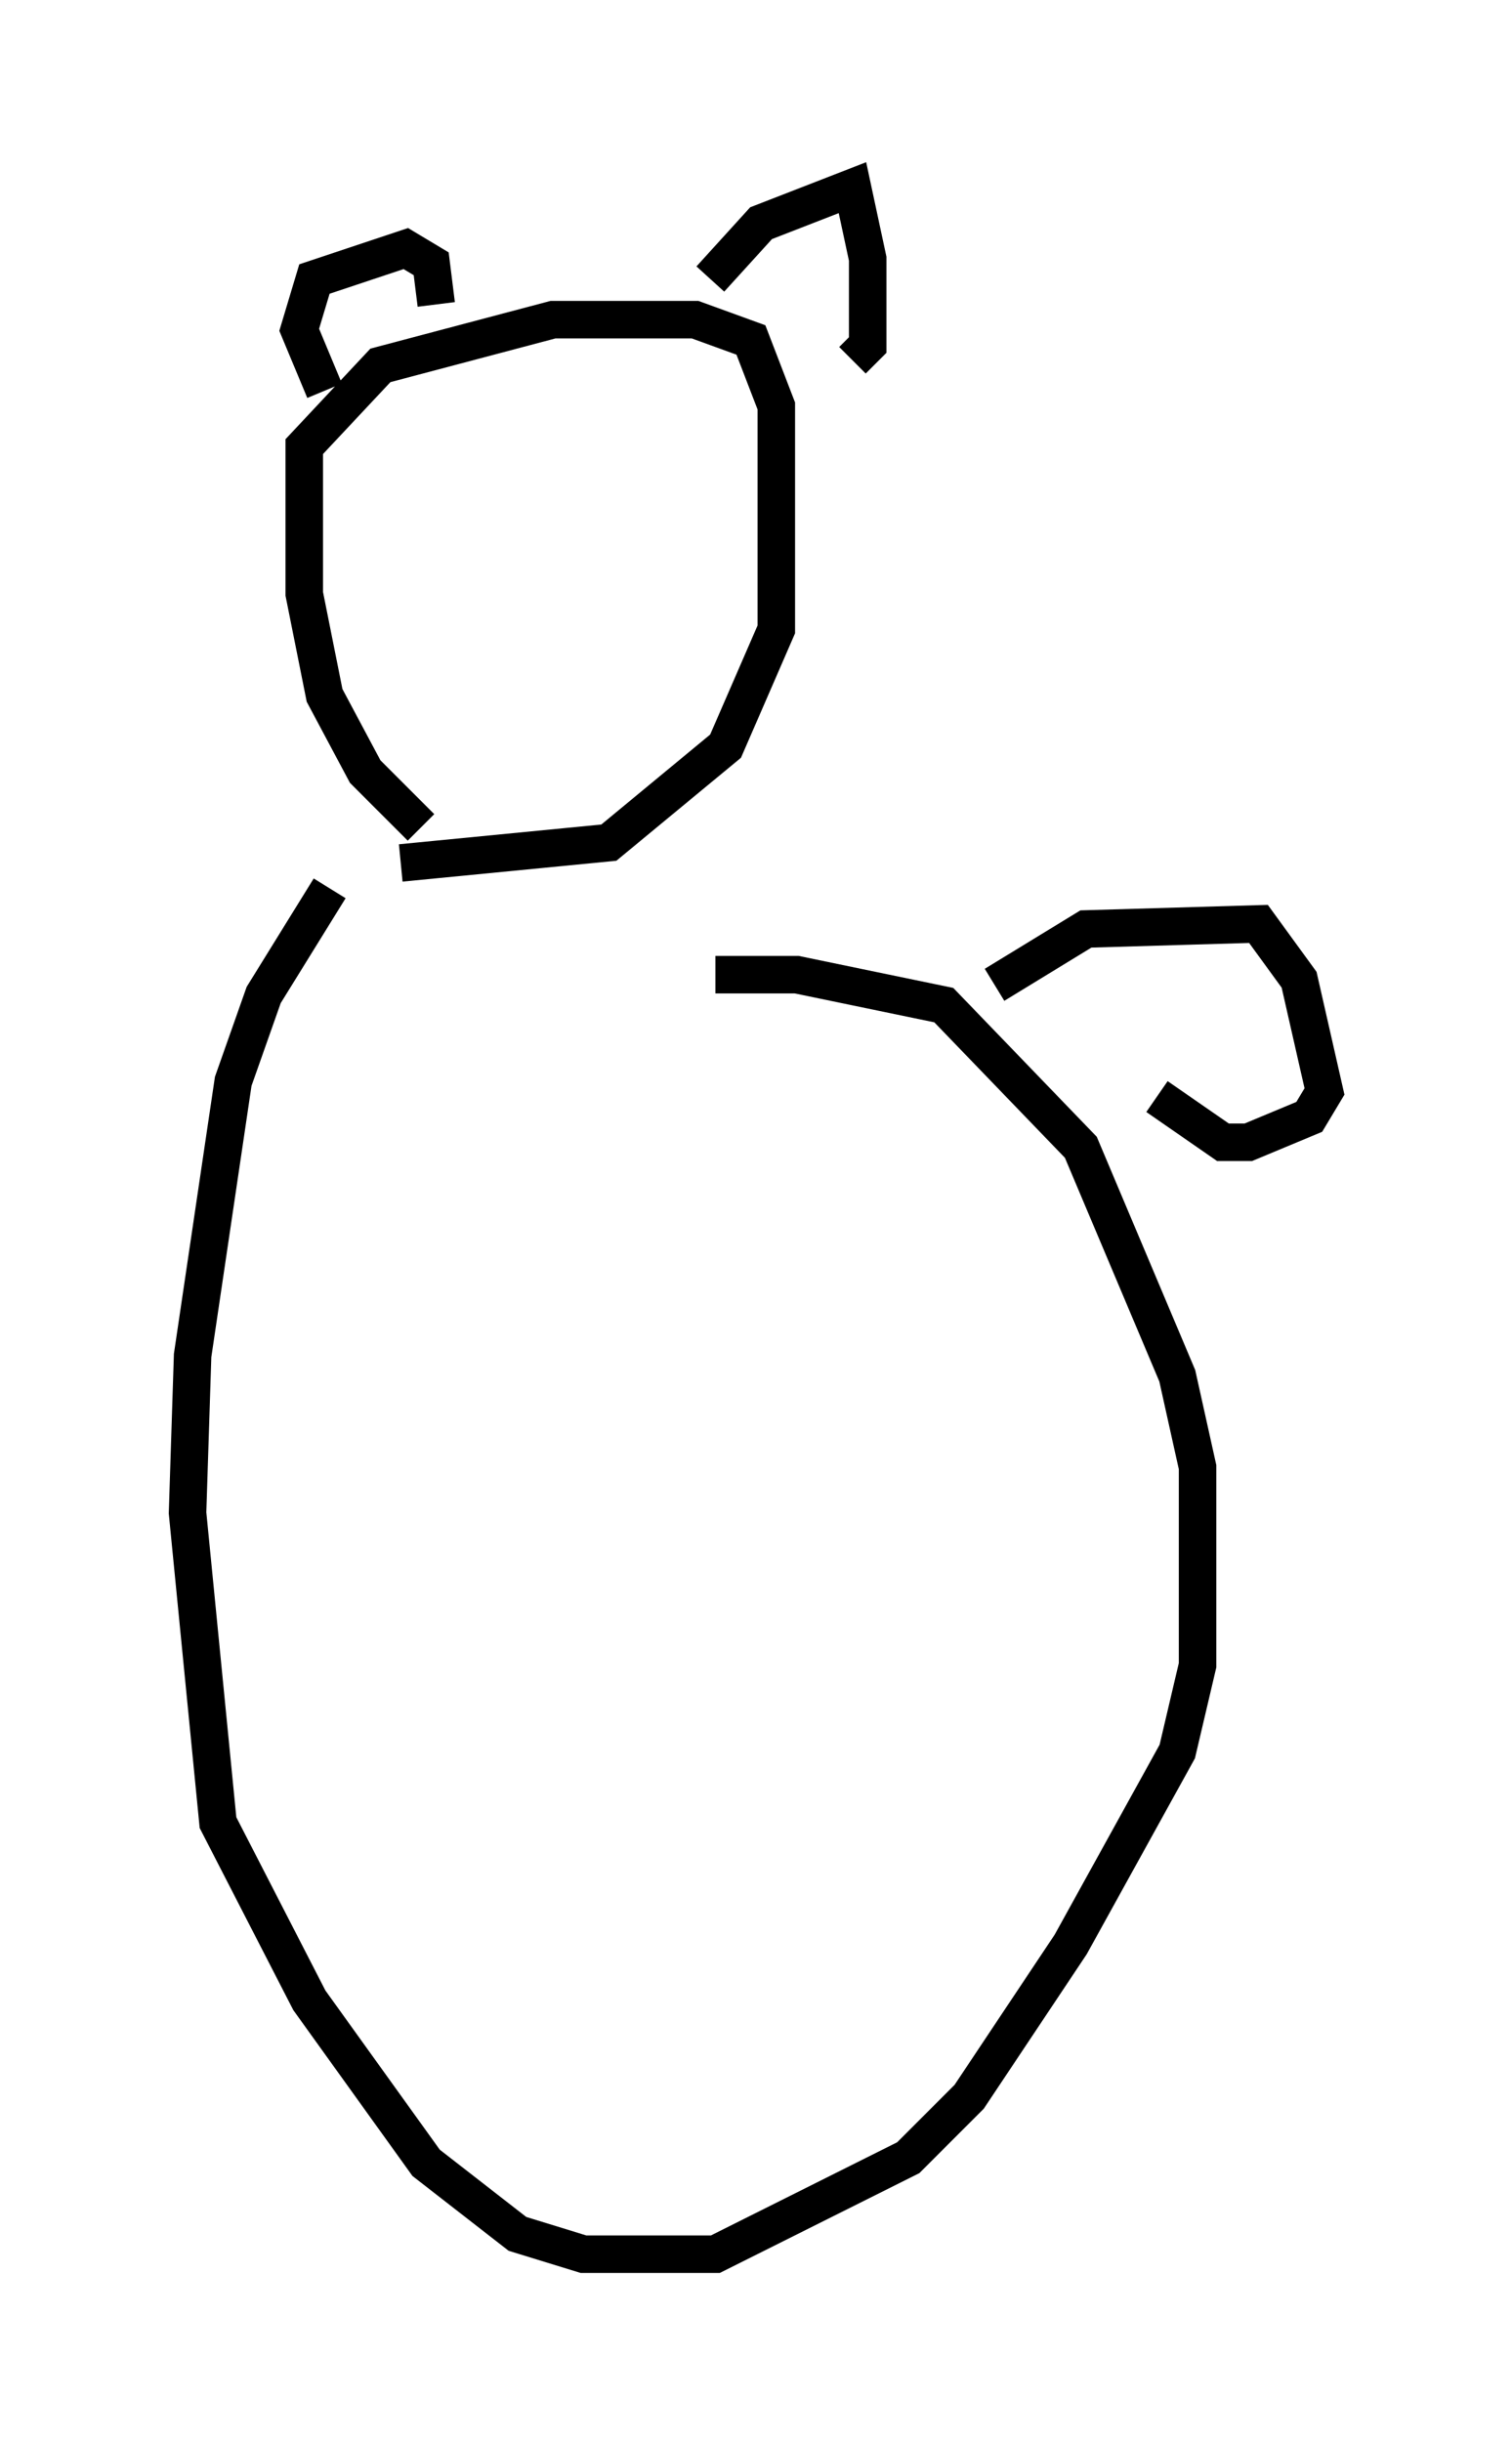 <?xml version="1.0" encoding="utf-8" ?>
<svg baseProfile="full" height="65.074" version="1.1" width="40.311" xmlns="http://www.w3.org/2000/svg" xmlns:ev="http://www.w3.org/2001/xml-events" xmlns:xlink="http://www.w3.org/1999/xlink"><defs /><rect fill="white" height="65.074" width="40.311" x="0" y="0" /><path d="M13.66, 22.862 m-2.436, -0.812 l-1.488, -1.488 -1.083, -2.03 l-0.541, -2.706 0.0, -3.924 l2.03, -2.165 4.601, -1.218 l3.789, 0.0 1.488, 0.541 l0.677, 1.759 0.0, 5.954 l-1.353, 3.112 -3.112, 2.571 l-5.548, 0.541 m-2.03, -12.584 l-0.677, -1.624 0.406, -1.353 l2.436, -0.812 0.677, 0.406 l0.135, 1.083 m7.307, -0.677 l1.353, -1.488 2.436, -0.947 l0.406, 1.894 0.0, 2.3 l-0.406, 0.406 m-13.938, 14.073 l-1.759, 2.842 -0.812, 2.3 l-1.083, 7.307 -0.135, 4.195 l0.812, 8.254 2.436, 4.736 l3.112, 4.33 2.436, 1.894 l1.759, 0.541 3.518, 0.0 l5.142, -2.571 1.624, -1.624 l2.706, -4.059 2.842, -5.142 l0.541, -2.3 0.0, -5.277 l-0.541, -2.436 -2.571, -6.089 l-3.654, -3.789 -3.924, -0.812 l-2.165, 0.0 m7.442, 0.271 l2.436, -1.488 4.601, -0.135 l1.083, 1.488 0.677, 2.977 l-0.406, 0.677 -1.624, 0.677 l-0.677, 0.0 -1.759, -1.218 " fill="none" stroke="black" stroke-width="1" /></svg>